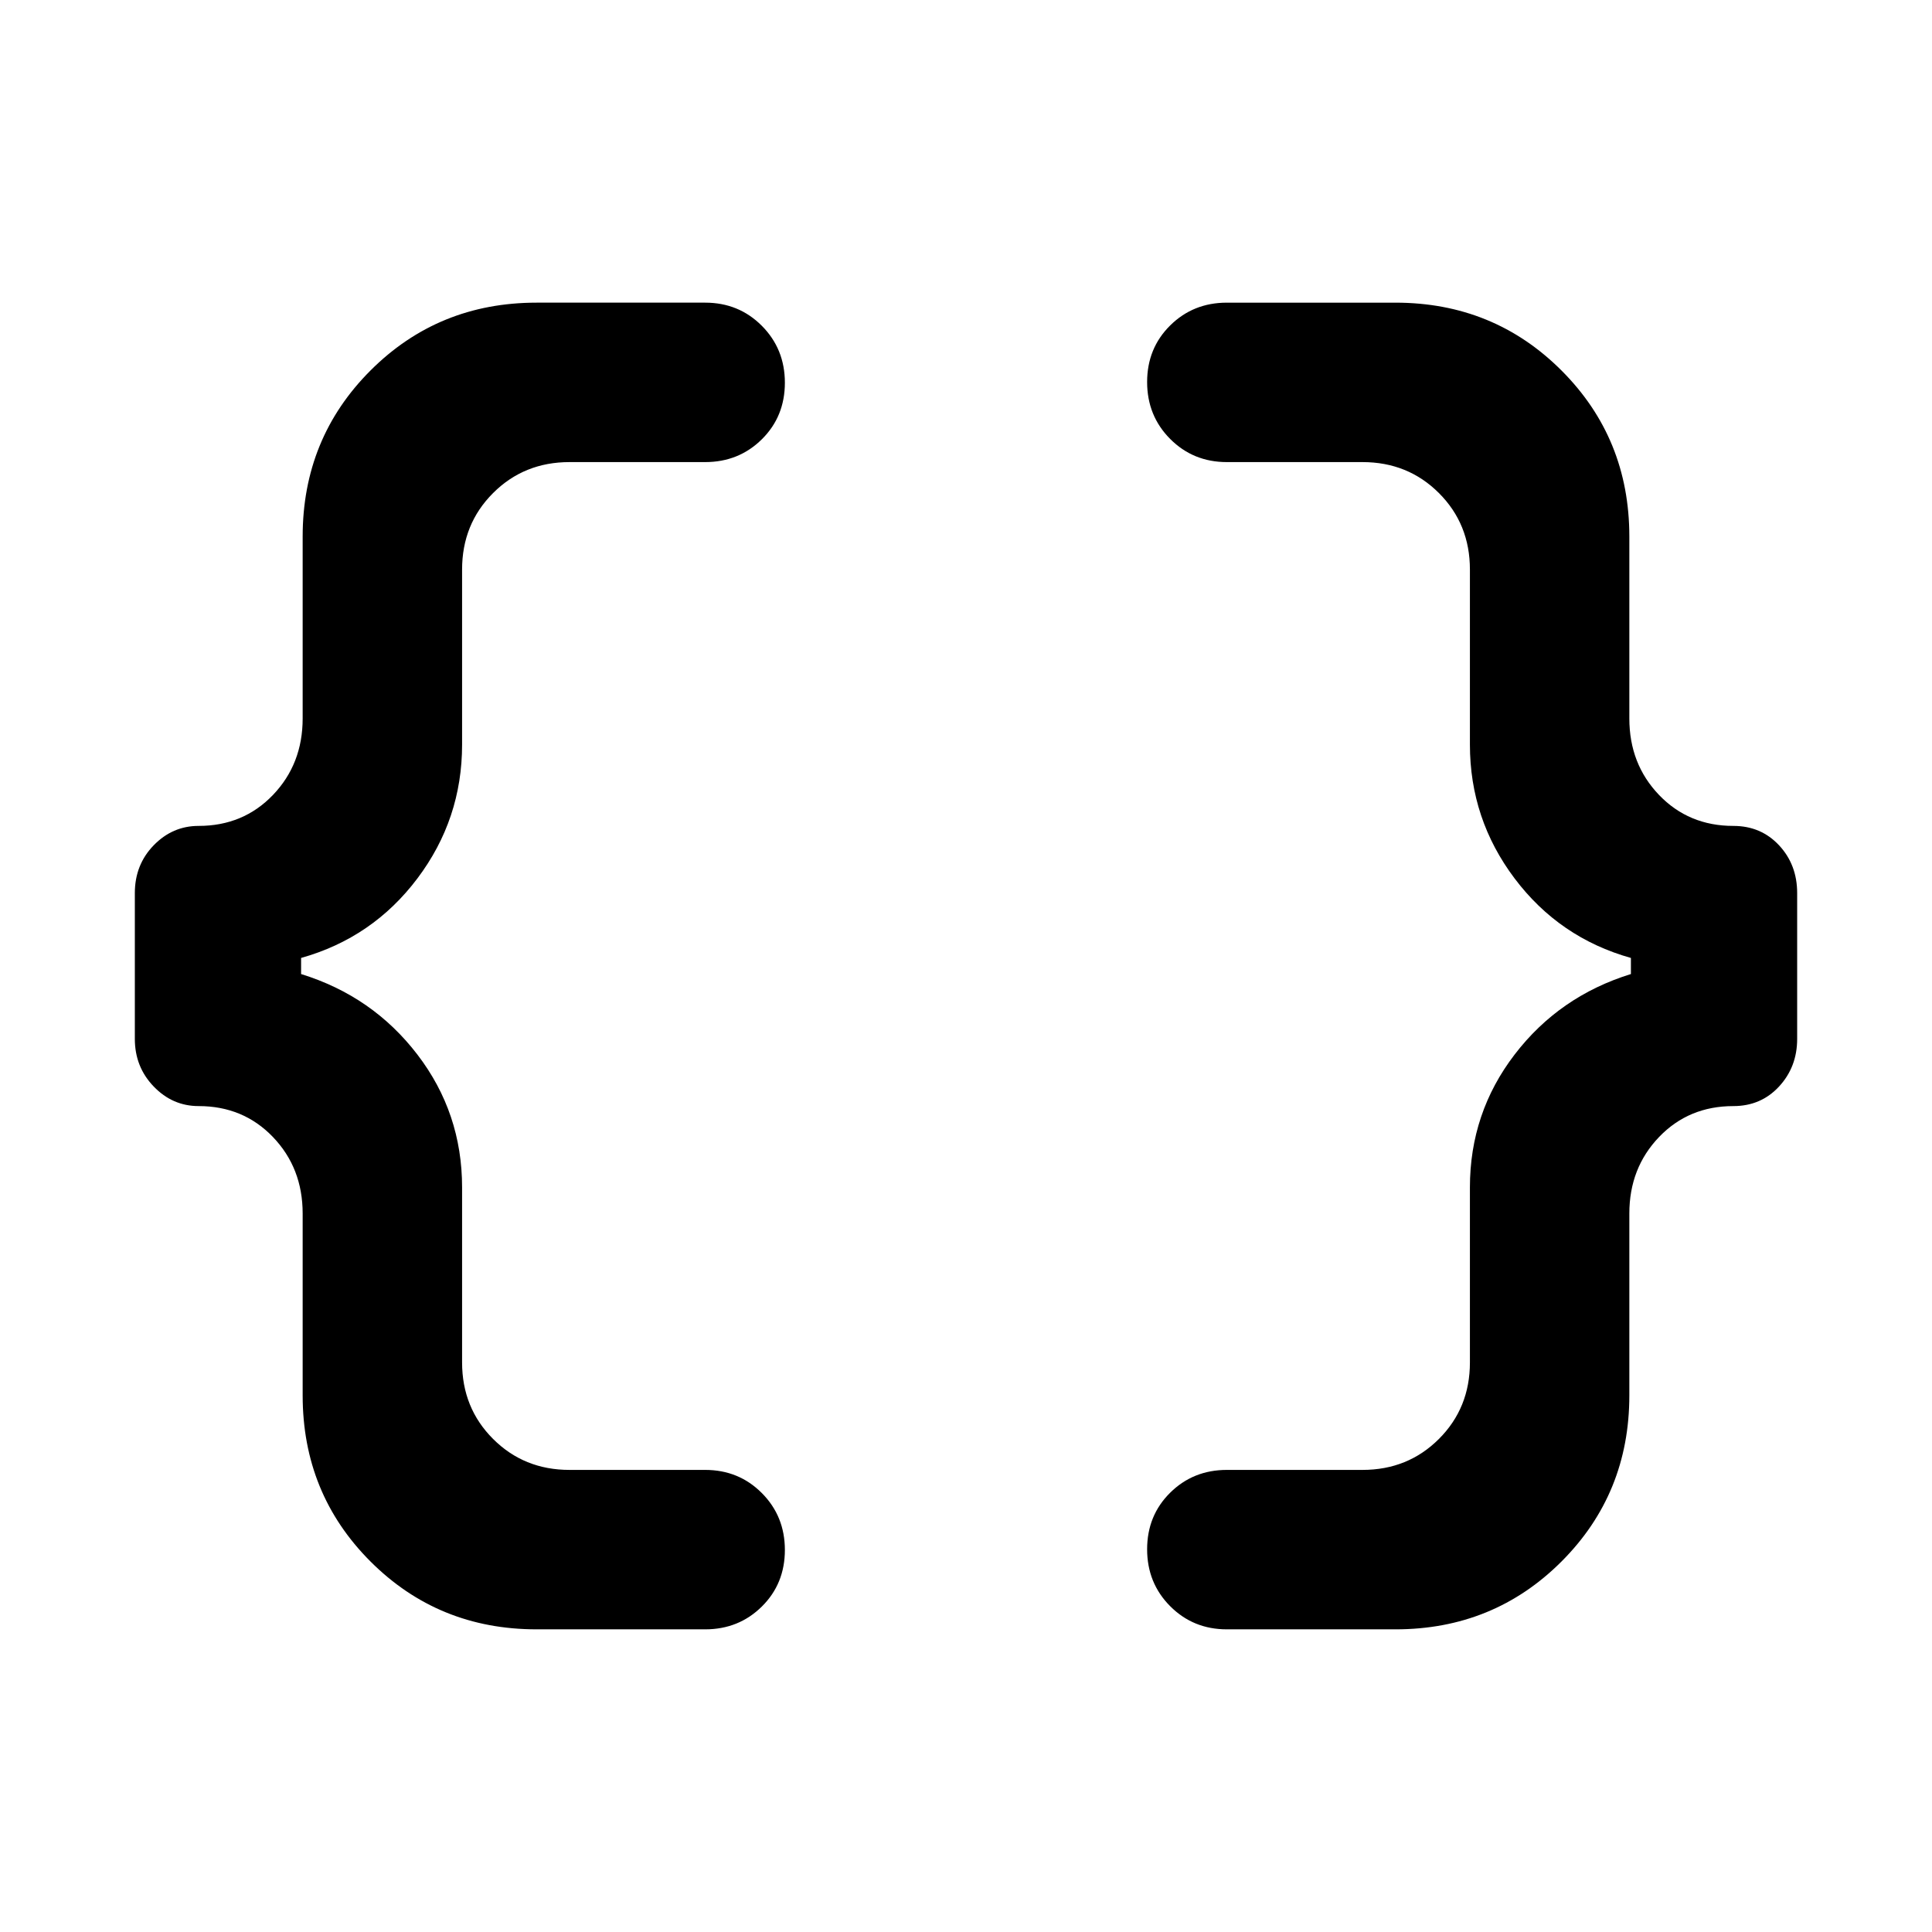 <svg xmlns="http://www.w3.org/2000/svg" viewBox="0 -960 960 960">
  <path
    d="M609.609-150.391q-16.707 0-28.158-11.501Q570-173.394 570-190.175q0-16.782 11.451-28.108t28.158-11.326h67.39q22.607 0 37.999-15.393 15.393-15.392 15.393-37.999V-370q0-37 22.217-66 22.218-29 57.783-40v-8q-35.565-10-57.783-39.5-22.217-29.5-22.217-66.5v-86.999q0-22.607-15.393-37.999-15.392-15.393-37.999-15.393h-67.39q-16.707 0-28.158-11.501Q570-753.394 570-770.175q0-16.782 11.451-28.108t28.158-11.326h83.782q48.801 0 82.51 33.708 33.708 33.709 33.708 82.51v90.39q0 22.607 14.743 37.999 14.742 15.393 36.953 15.393 13.711 0 22.703 9.642 8.993 9.643 8.993 23.749v72.436q0 13.922-8.993 23.656-8.992 9.735-22.703 9.735-22.211 0-36.953 15.393-14.743 15.392-14.743 37.999v90.39q0 48.801-33.708 82.51-33.709 33.708-82.51 33.708h-83.782Zm-343 0q-48.801 0-82.51-33.708-33.708-33.709-33.708-82.51v-90.39q0-22.607-14.743-37.999-14.742-15.393-36.953-15.393-12.96 0-22.328-9.735-9.368-9.734-9.368-23.656v-72.436q0-14.106 9.368-23.749 9.367-9.642 22.328-9.642 22.211 0 36.953-15.393 14.743-15.392 14.743-37.999v-90.39q0-48.801 33.708-82.51 33.709-33.708 82.51-33.708h83.782q16.707 0 28.158 11.501Q390-786.606 390-769.825q0 16.782-11.451 28.108t-28.158 11.326h-67.39q-22.607 0-37.999 15.393-15.393 15.392-15.393 37.999V-590q0 37-22.217 66.5-22.218 29.5-57.783 39.5v8q35.565 11 57.783 40 22.217 29 22.217 66v86.999q0 22.607 15.393 37.999 15.392 15.393 37.999 15.393h67.39q16.707 0 28.158 11.501Q390-206.606 390-189.825q0 16.782-11.451 28.108t-28.158 11.326h-83.782Z" />
</svg>